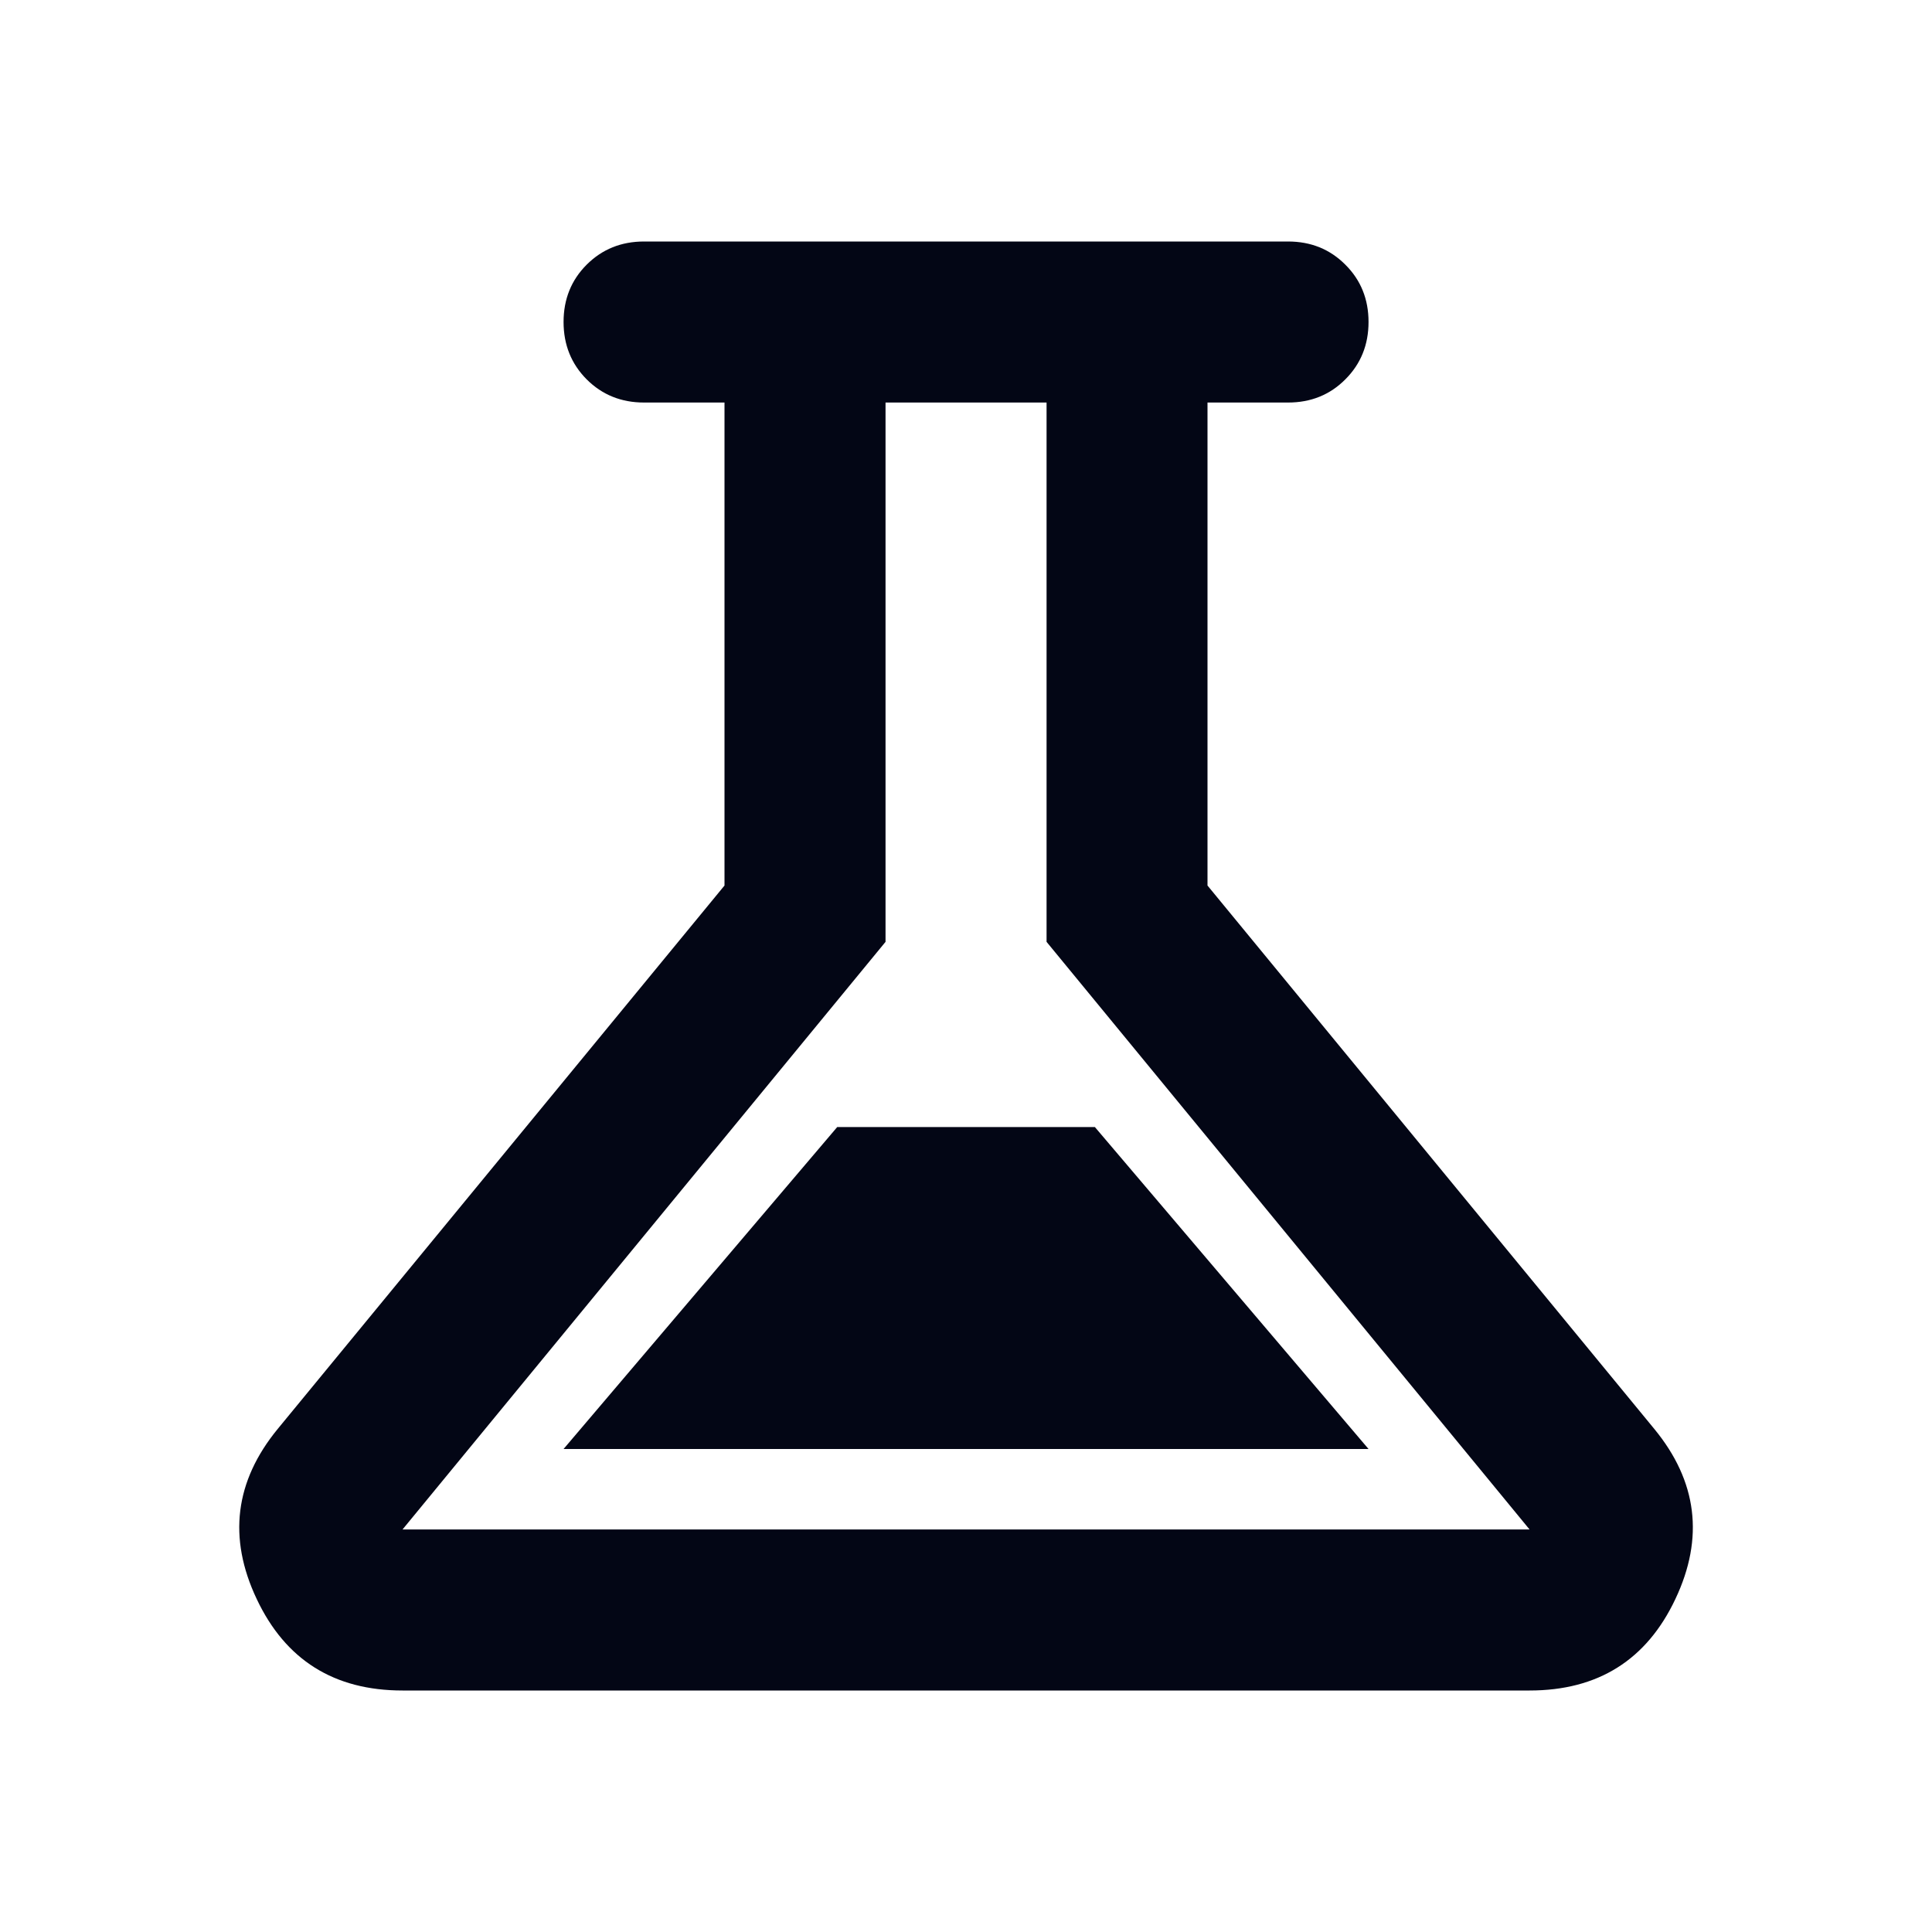 <svg width="20" height="20" viewBox="0 0 20 20" fill="none" xmlns="http://www.w3.org/2000/svg">
<path d="M4.167 17.5C3.459 17.5 2.955 17.184 2.657 16.552C2.358 15.92 2.431 15.333 2.875 14.792L7.5 9.167V4.167H6.667C6.431 4.167 6.233 4.087 6.073 3.927C5.914 3.767 5.834 3.569 5.834 3.333C5.834 3.097 5.914 2.899 6.073 2.74C6.233 2.58 6.431 2.5 6.667 2.5H13.334C13.57 2.5 13.768 2.58 13.927 2.74C14.087 2.899 14.167 3.097 14.167 3.333C14.167 3.569 14.087 3.767 13.927 3.927C13.768 4.087 13.57 4.167 13.334 4.167H12.5V9.167L17.125 14.792C17.57 15.333 17.643 15.92 17.344 16.552C17.046 17.184 16.542 17.5 15.834 17.5H4.167ZM5.834 15H14.167L11.334 11.667H8.667L5.834 15ZM4.167 15.833H15.834L10.834 9.75V4.167H9.167V9.75L4.167 15.833Z" fill="#030615"/>
</svg>

